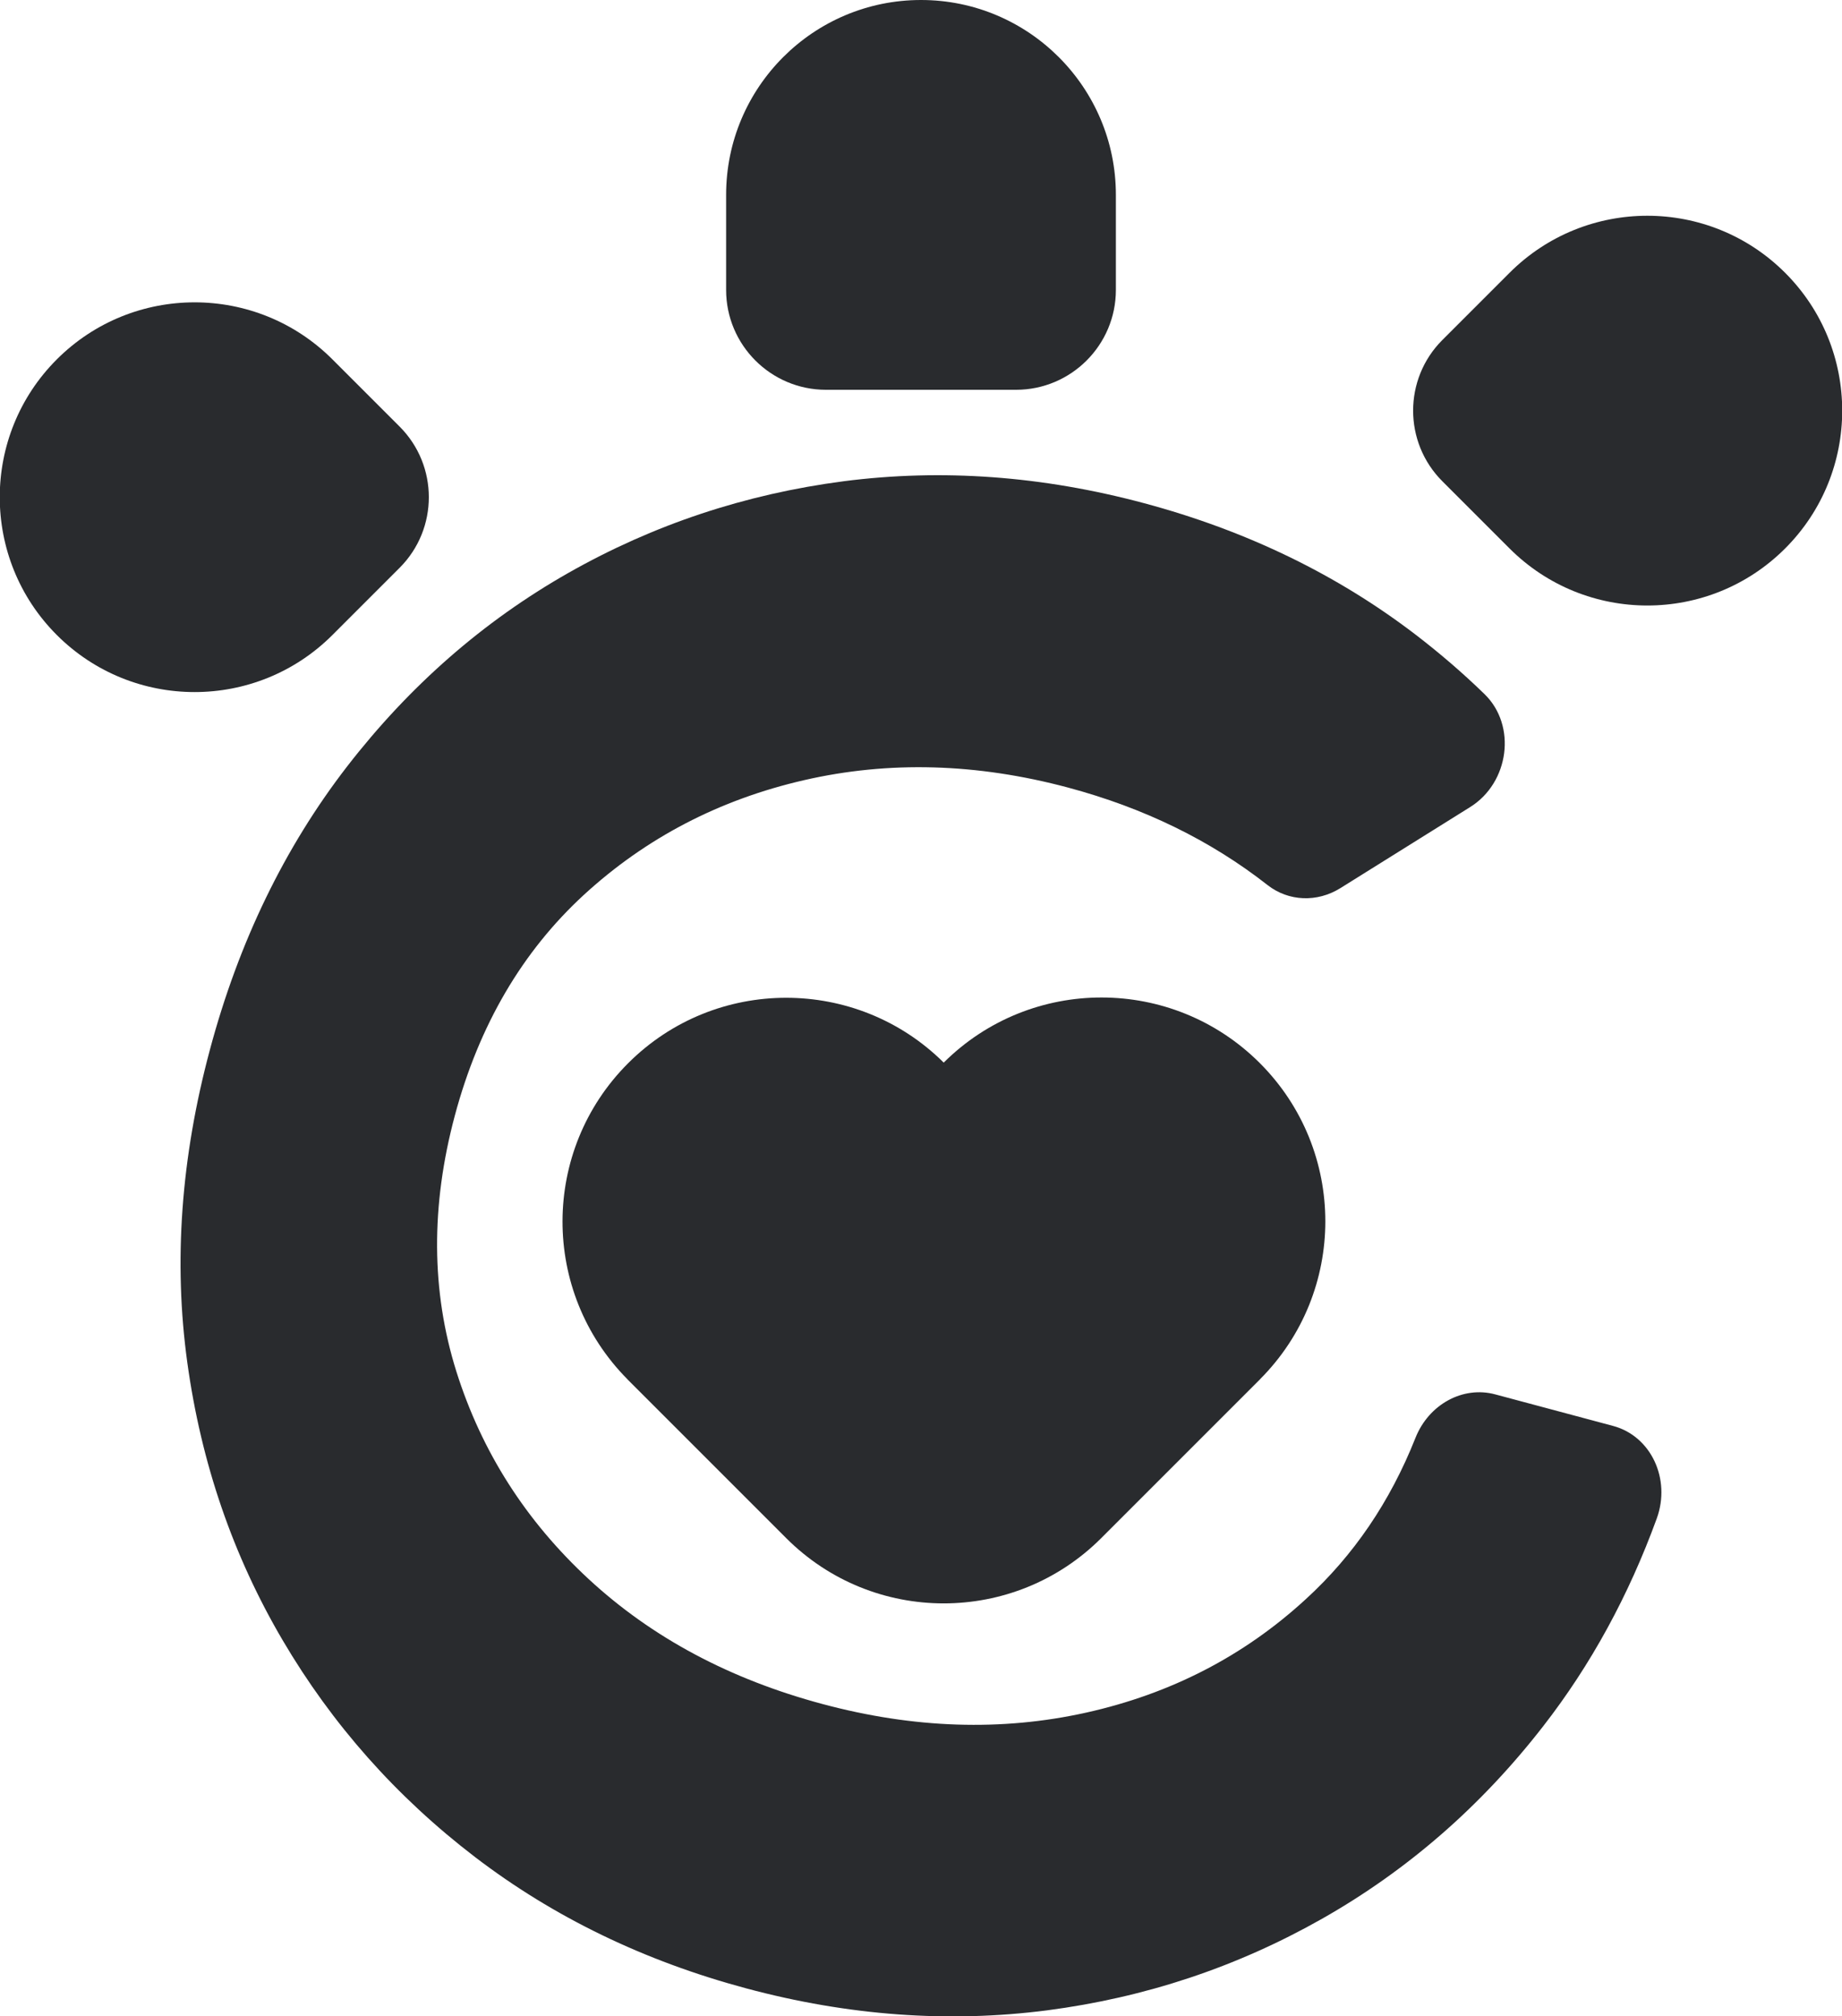 <?xml version="1.0" encoding="UTF-8"?>
<svg id="Layer_2" data-name="Layer 2" xmlns="http://www.w3.org/2000/svg" viewBox="0 0 221.36 242.3">
  <defs>
    <style>
      .cls-1 {
        fill: #292b2e;
      }
    </style>
  </defs>
  <g id="Layer_1-2" data-name="Layer 1">
    <g>
      <path class="cls-1" d="M101.39,57.83c-11.81,1.54-22.83,5.2-33.06,11-10.23,5.81-19.11,13.57-26.63,23.29-7.51,9.73-13.01,21.07-16.48,34.04-3.48,12.97-4.38,25.49-2.71,37.58,1.67,12.1,5.49,23.21,11.45,33.35,5.96,10.14,13.67,18.83,23.13,26.07,9.46,7.23,20.33,12.49,32.6,15.78s24.31,4.16,36.12,2.64c11.81-1.54,22.82-5.2,33.07-11.01,10.23-5.8,19.1-13.51,26.59-23.16,5.71-7.35,10.25-15.66,13.63-24.94,1.72-4.74-.69-9.9-5.25-11.12l-14.16-3.79c-3.9-1.05-8,1.21-9.59,5.23-3.04,7.66-7.42,14.11-13.17,19.37-7.44,6.84-16.24,11.38-26.4,13.64-10.16,2.26-20.72,1.91-31.68-1.03-11.13-2.98-20.48-7.97-28.08-14.99-7.58-7.01-12.89-15.33-15.93-24.98-3.02-9.63-3.09-19.88-.18-30.75,2.91-10.86,8.1-19.71,15.53-26.54,7.45-6.83,16.26-11.42,26.44-13.76s20.76-2.04,31.72,.89c9.15,2.45,17.14,6.36,23.98,11.72,2.52,1.97,5.96,2.1,8.74,.37l15.61-9.75c4.69-2.93,5.61-9.79,1.72-13.57-2.6-2.53-5.37-4.91-8.3-7.16-9.46-7.23-20.33-12.49-32.6-15.78s-24.31-4.16-36.12-2.64Z"/>
      <path class="cls-1" d="M110.68,0h0C123.6,0,134.1,10.49,134.1,23.42v11.42c0,6.62-5.38,12-12,12h-22.84c-6.62,0-12-5.38-12-12v-11.42C87.26,10.49,97.75,0,110.68,0Z"/>
      <path class="cls-1" d="M197.97,25.92h0c12.93,0,23.42,10.49,23.42,23.42h0c0,12.93-10.49,23.42-23.42,23.42h-11.42c-6.62,0-12-5.38-12-12v-11.42c0-12.93,10.49-23.42,23.42-23.42Z" transform="translate(92.87 -125.53) rotate(45)"/>
      <path class="cls-1" d="M11.97,36.32h11.42c12.93,0,23.42,10.49,23.42,23.42h0c0,12.93-10.49,23.42-23.42,23.42h0C10.47,83.16-.03,72.67-.03,59.74v-11.42c0-6.62,5.38-12,12-12Z" transform="translate(82.17 85.45) rotate(135)"/>
      <path class="cls-1" d="M159.27,146.76c0,6.86-2.61,13.72-7.83,18.96,0,.02-.03,.04-.05,.06l-19.02,19.02-.03,.03c-10.46,10.46-27.41,10.46-37.86,0h0s0,0,0,0l-19.01-19.01s-.06-.06-.08-.09c-10.42-10.52-10.38-27.48,.08-37.95,5.25-5.26,12.13-7.88,19.01-7.88,6.84,0,13.69,2.59,18.93,7.79h0c10.5-10.45,27.49-10.43,37.98,.05,5.26,5.26,7.88,12.14,7.88,19.02Z"/>
      <line class="cls-1" x1="185.71" y1="204.63" x2="185.44" y2="204.36"/>
    </g>
  </g>
</svg>